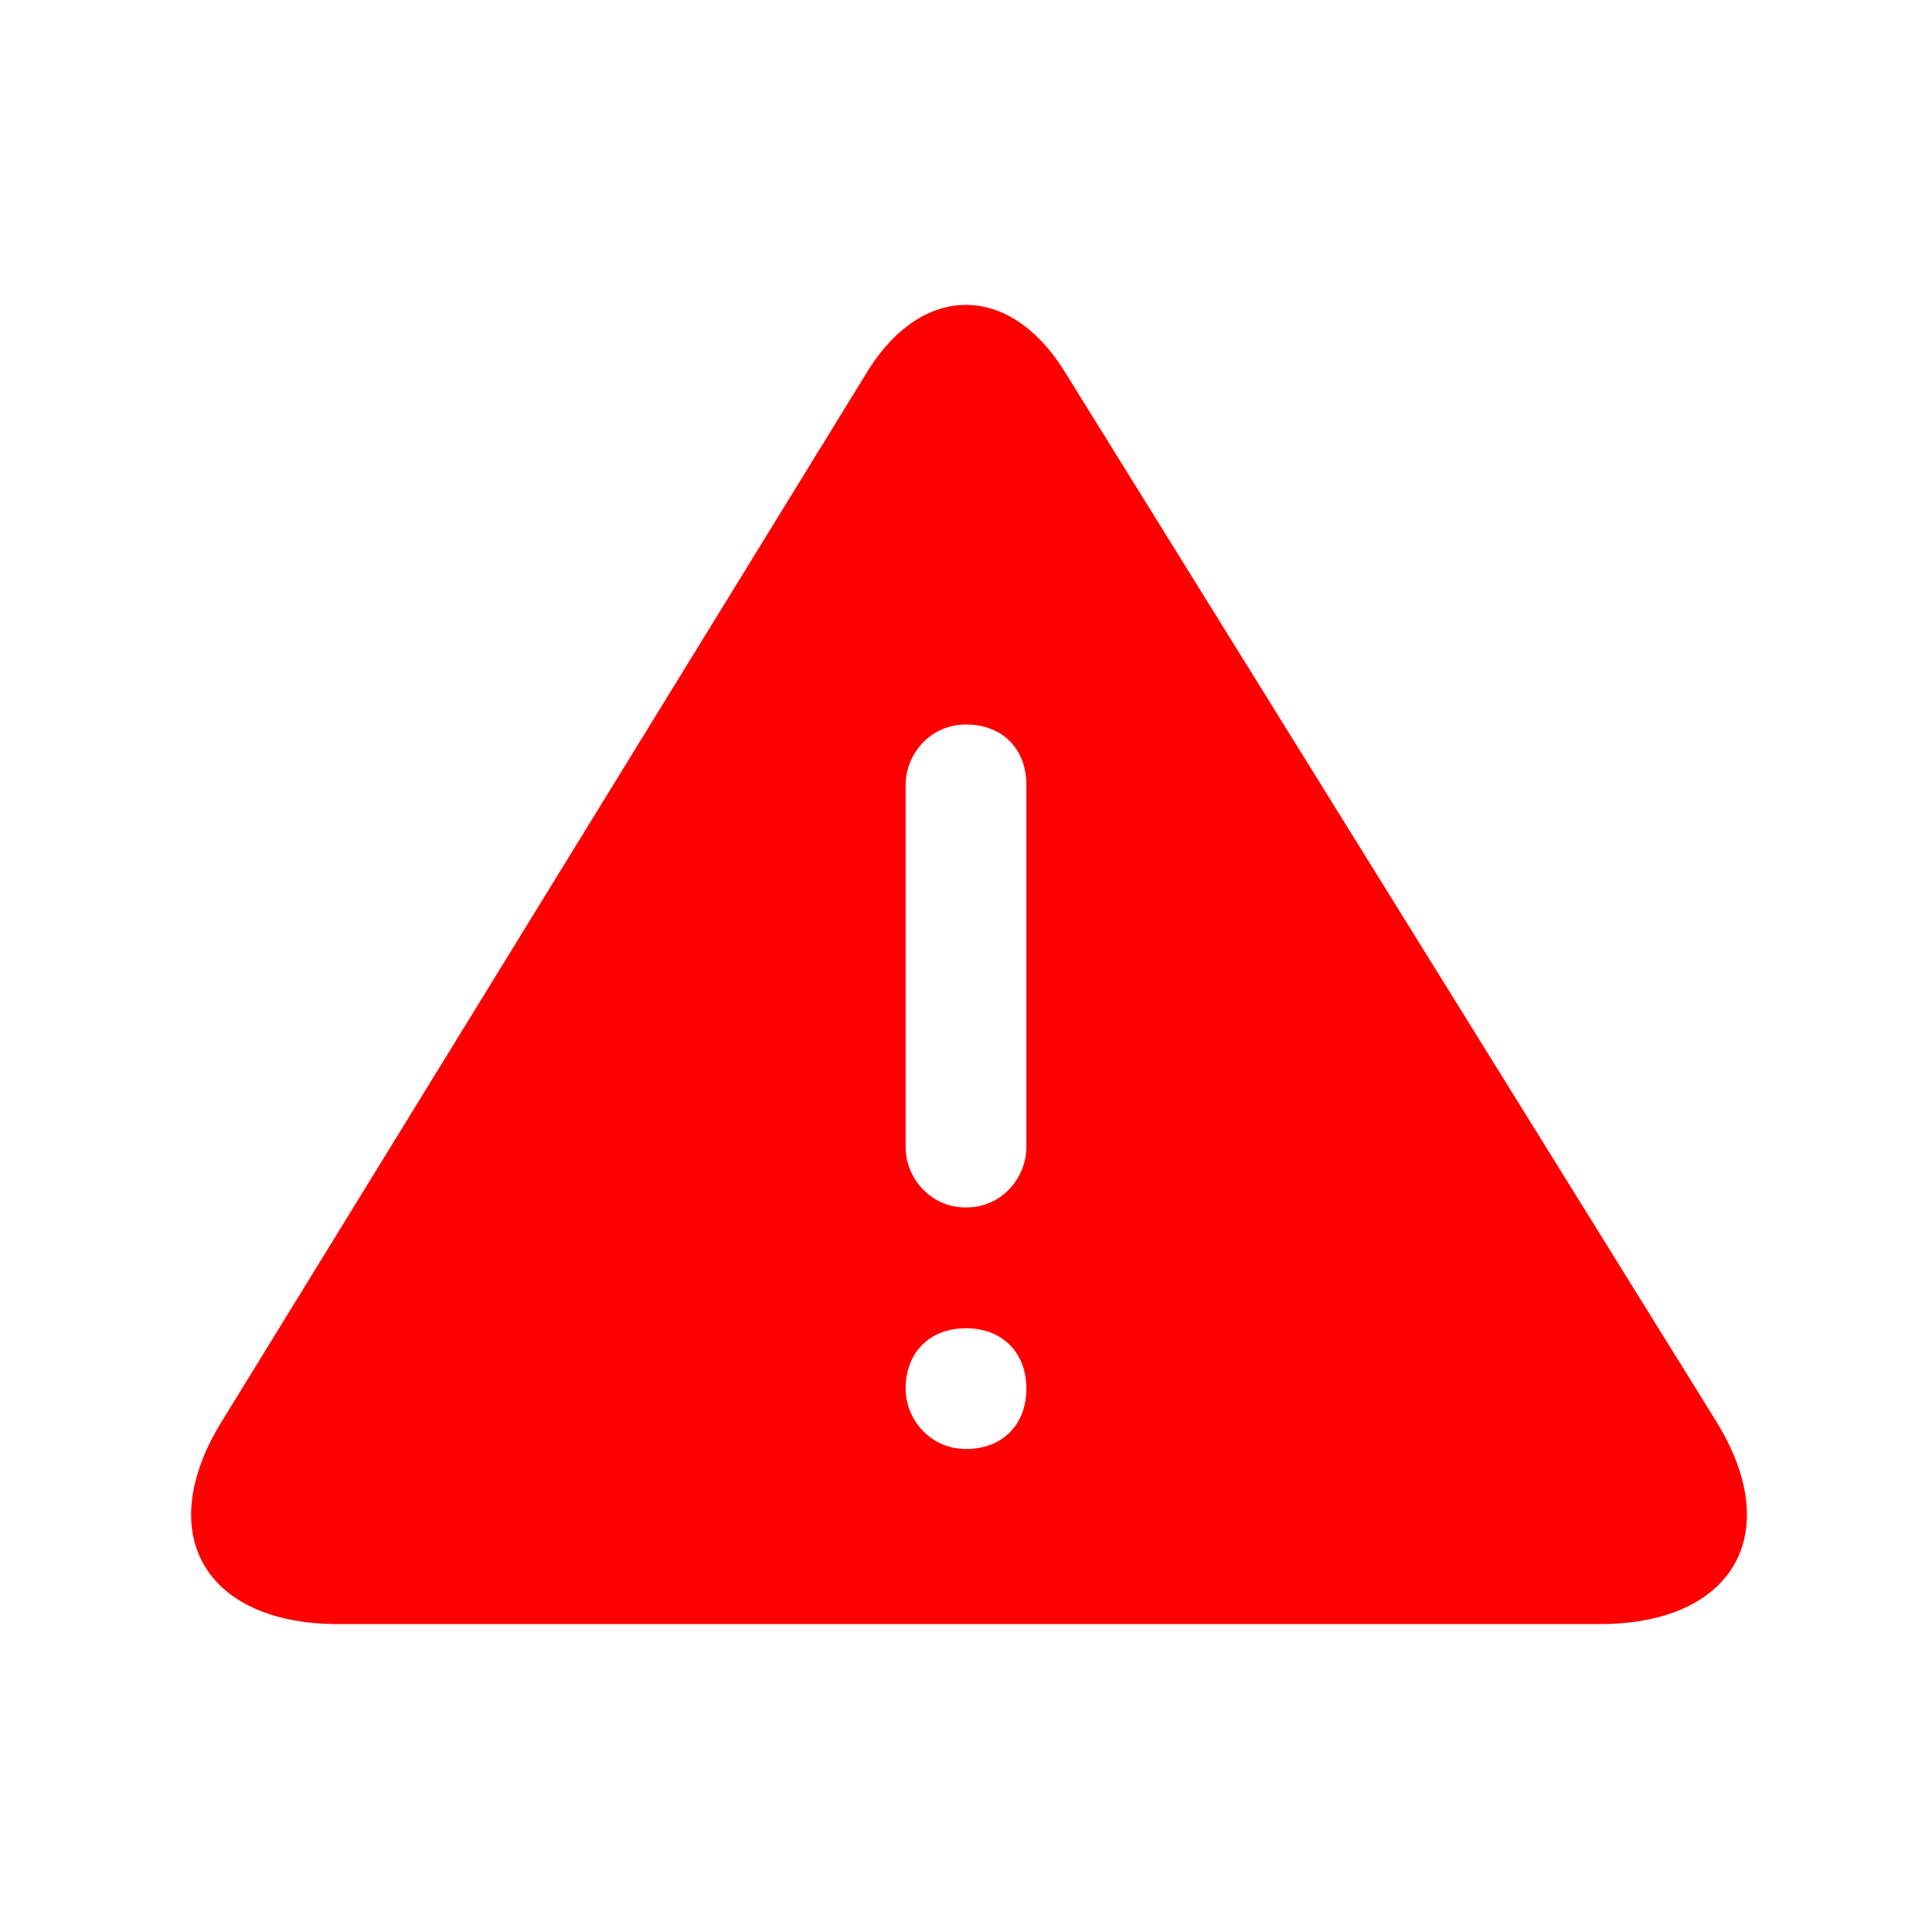 <?xml version="1.0" encoding="utf-8"?>
<!-- Generator: Adobe Illustrator 19.0.0, SVG Export Plug-In . SVG Version: 6.00 Build 0)  -->
<svg version="1.1" id="Layer_1" xmlns="http://www.w3.org/2000/svg" xmlns:xlink="http://www.w3.org/1999/xlink" x="0px" y="0px"
	 viewBox="-281 404.9 32 32" style="enable-background:new -281 404.9 32 32;" xml:space="preserve">
<style type="text/css">
	.st0{fill:#FF0000;}
</style>
<g id="Icons_new_Arranged_Names_Color">
	<g id="_x31_01_Warning">
		<path id="Triangle_29" class="st0" d="M-266.6,411c0.9-1.4,2.3-1.4,3.2,0l10.8,17.4c1.2,1.9,0.3,3.4-1.9,3.4h-20.9
			c-2.2,0-3.1-1.5-1.9-3.4L-266.6,411z M-265,424.9c0.6,0,1-0.5,1-1v-6c0-0.6-0.4-1-1-1c-0.6,0-1,0.5-1,1v6
			C-266,424.4-265.6,424.9-265,424.9z M-265,428.9c0.6,0,1-0.4,1-1c0-0.6-0.4-1-1-1s-1,0.4-1,1C-266,428.4-265.6,428.9-265,428.9z"
			/>
	</g>
</g>
</svg>
